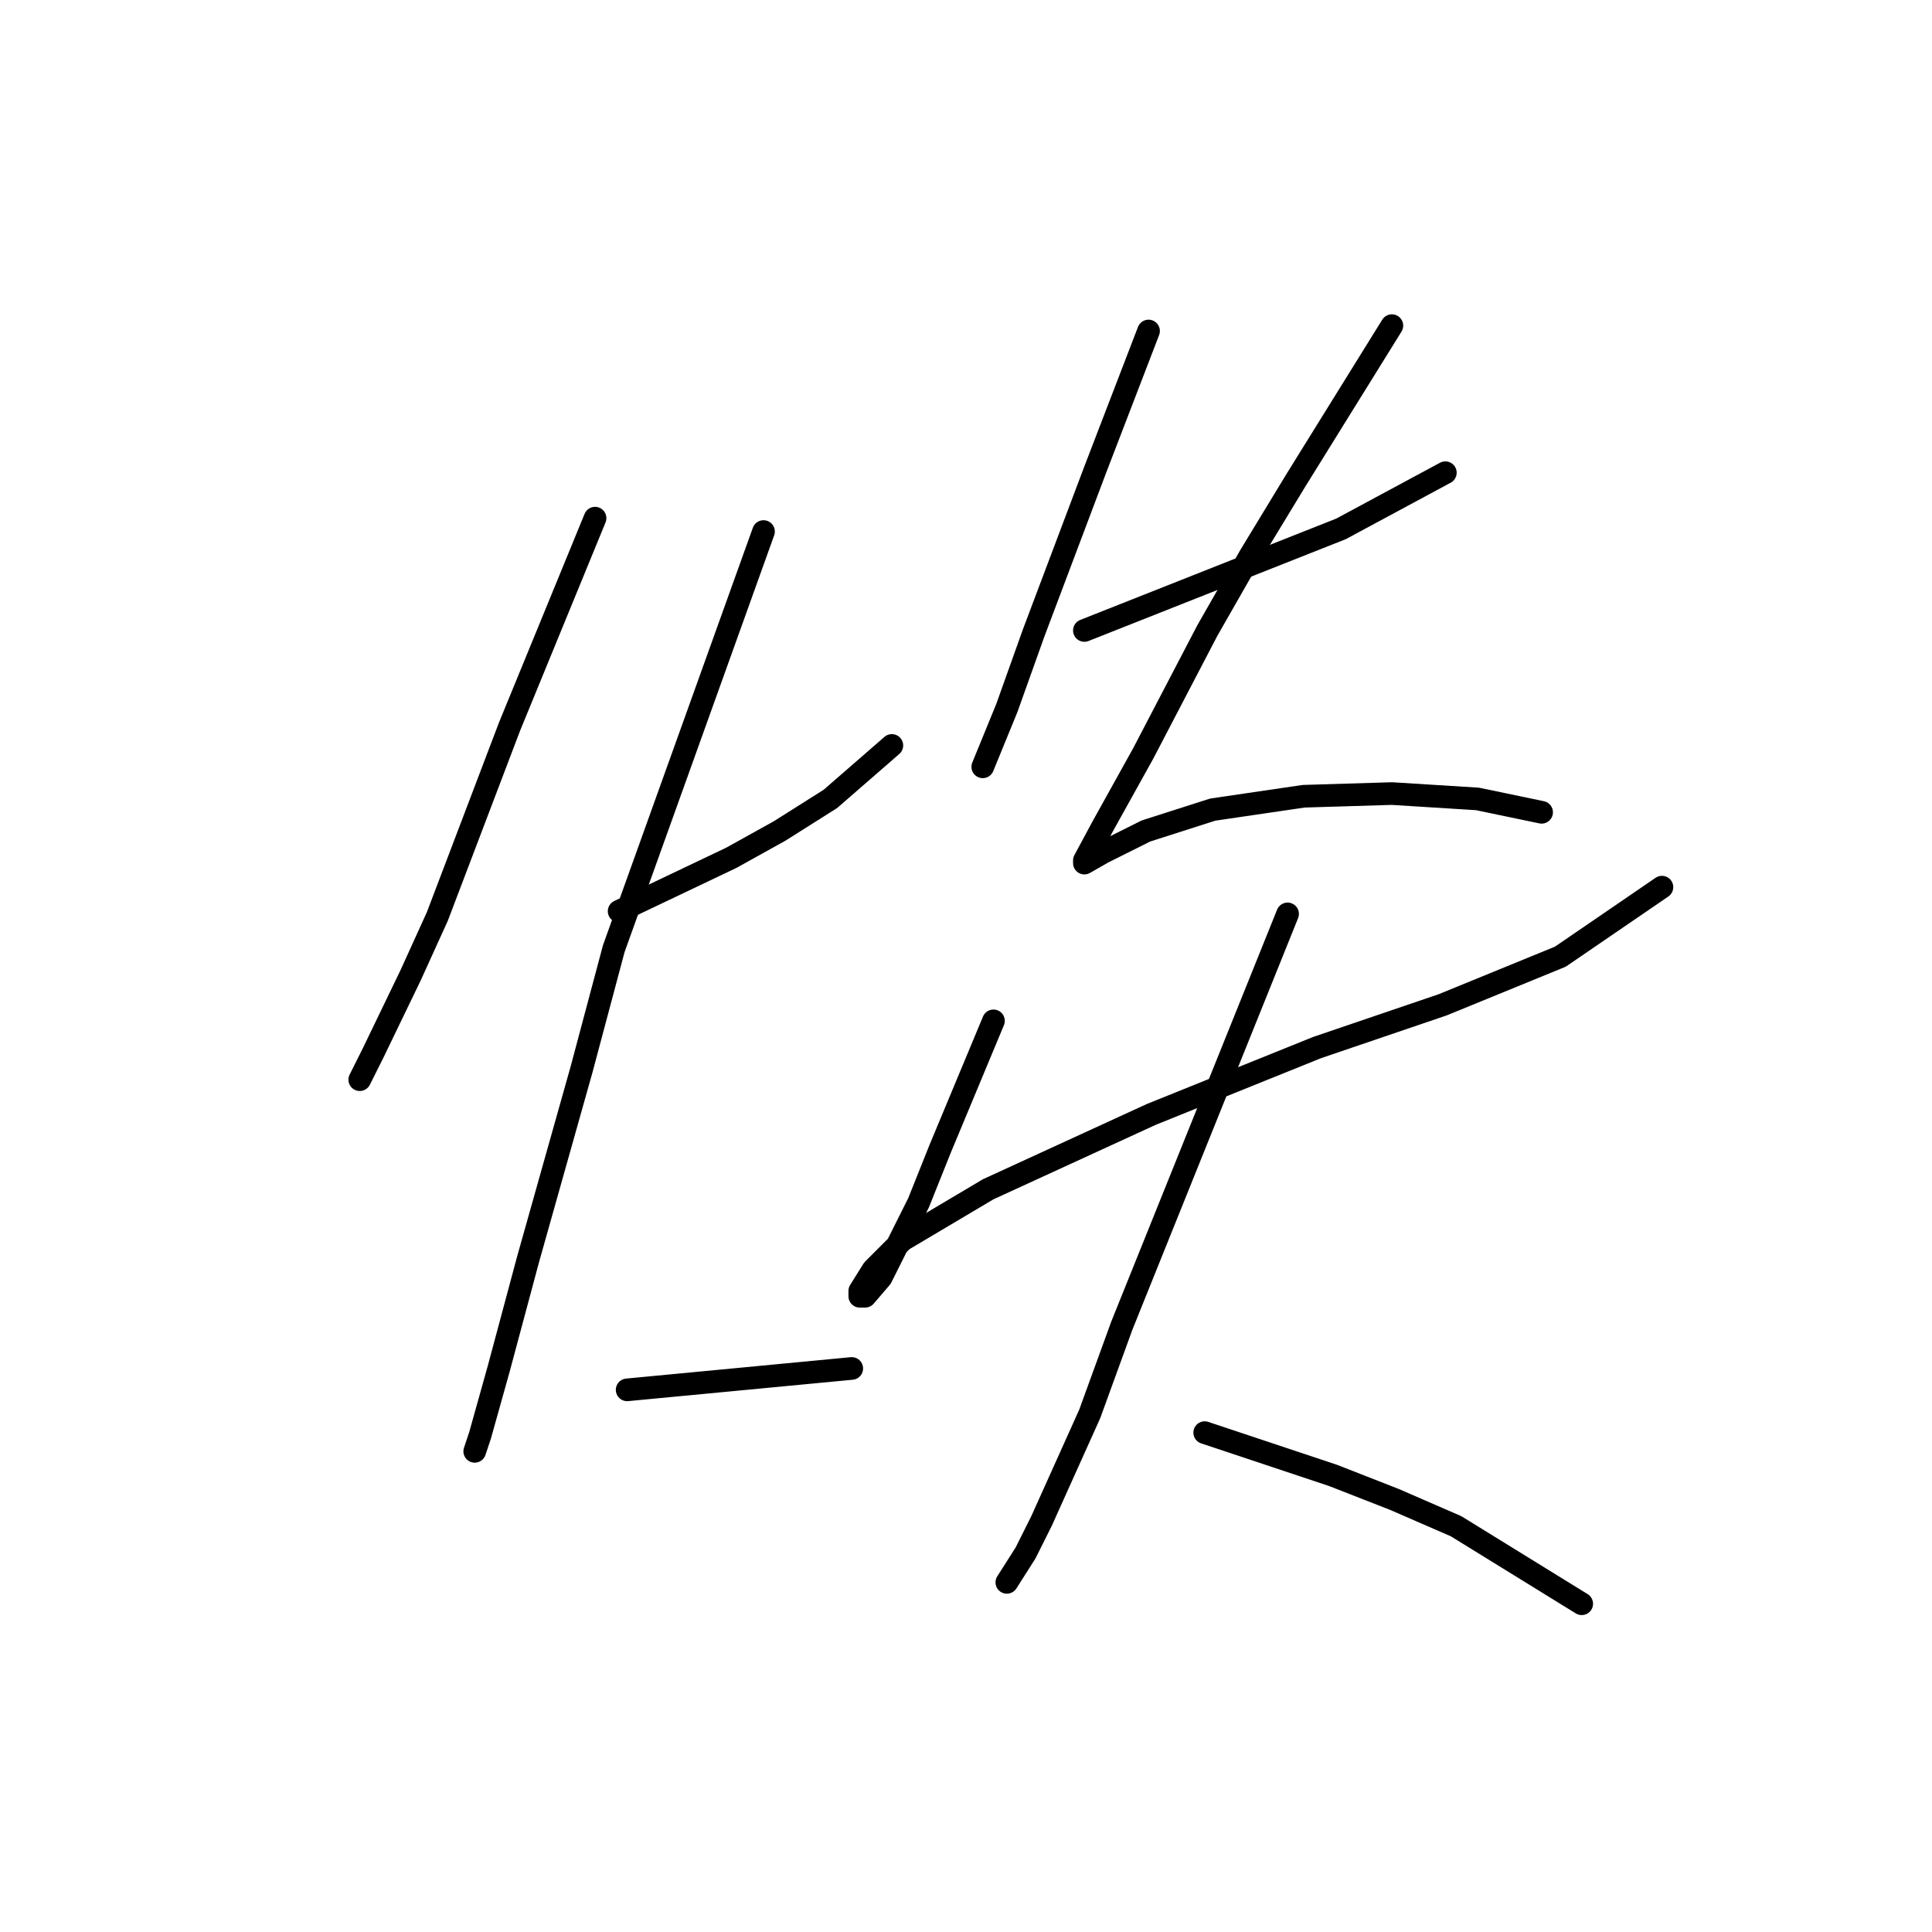 <?xml version="1.0" standalone="no"?>
    <svg width="256" height="256" xmlns="http://www.w3.org/2000/svg" version="1.1">
    <polyline stroke="black" stroke-width="3" stroke-linecap="round" fill="transparent" stroke-linejoin="round" points="78.848 68.659 73.179 82.477 67.51 96.295 57.944 121.45 54.401 129.245 49.441 139.52 47.669 143.063 47.669 143.063 " />
        <polyline stroke="black" stroke-width="3" stroke-linecap="round" fill="transparent" stroke-linejoin="round" points="82.037 120.742 89.477 117.199 96.917 113.656 103.295 110.113 110.027 105.861 118.176 98.775 118.176 98.775 " />
        <polyline stroke="black" stroke-width="3" stroke-linecap="round" fill="transparent" stroke-linejoin="round" points="101.169 70.431 91.248 98.066 81.328 125.702 77.076 141.646 69.99 166.802 66.093 181.328 63.613 190.186 62.904 192.311 62.904 192.311 " />
        <polyline stroke="black" stroke-width="3" stroke-linecap="round" fill="transparent" stroke-linejoin="round" points="83.099 184.162 97.98 182.745 112.861 181.328 112.861 181.328 " />
        <polyline stroke="black" stroke-width="3" stroke-linecap="round" fill="transparent" stroke-linejoin="round" points="152.189 43.858 148.646 53.07 145.103 62.282 136.954 83.894 133.411 93.815 130.222 101.609 130.222 101.609 " />
        <polyline stroke="black" stroke-width="3" stroke-linecap="round" fill="transparent" stroke-linejoin="round" points="143.686 83.54 160.692 76.808 177.699 70.076 191.517 62.636 191.517 62.636 " />
        <polyline stroke="black" stroke-width="3" stroke-linecap="round" fill="transparent" stroke-linejoin="round" points="184.431 43.149 178.053 53.424 171.676 63.699 165.653 73.619 159.984 83.54 151.48 99.838 146.166 109.404 143.686 114.01 143.686 114.364 146.166 112.947 151.835 110.113 160.692 107.278 172.739 105.507 184.431 105.152 195.768 105.861 204.272 107.633 204.272 107.633 " />
        <polyline stroke="black" stroke-width="3" stroke-linecap="round" fill="transparent" stroke-linejoin="round" points="131.639 135.268 128.096 143.772 124.553 152.275 121.719 159.361 116.758 169.282 114.633 171.762 113.924 171.762 113.924 171.053 115.695 168.219 119.593 164.321 130.931 157.59 152.543 147.669 174.51 138.811 191.162 133.143 206.752 126.765 220.215 117.553 220.215 117.553 " />
        <polyline stroke="black" stroke-width="3" stroke-linecap="round" fill="transparent" stroke-linejoin="round" points="170.613 121.096 159.629 148.378 148.646 175.659 144.394 187.351 138.017 201.523 135.891 205.775 133.411 209.672 133.411 209.672 " />
        <polyline stroke="black" stroke-width="3" stroke-linecap="round" fill="transparent" stroke-linejoin="round" points="159.629 189.831 168.133 192.666 176.636 195.5 184.785 198.689 192.934 202.232 209.586 212.507 209.586 212.507 " />
        </svg>